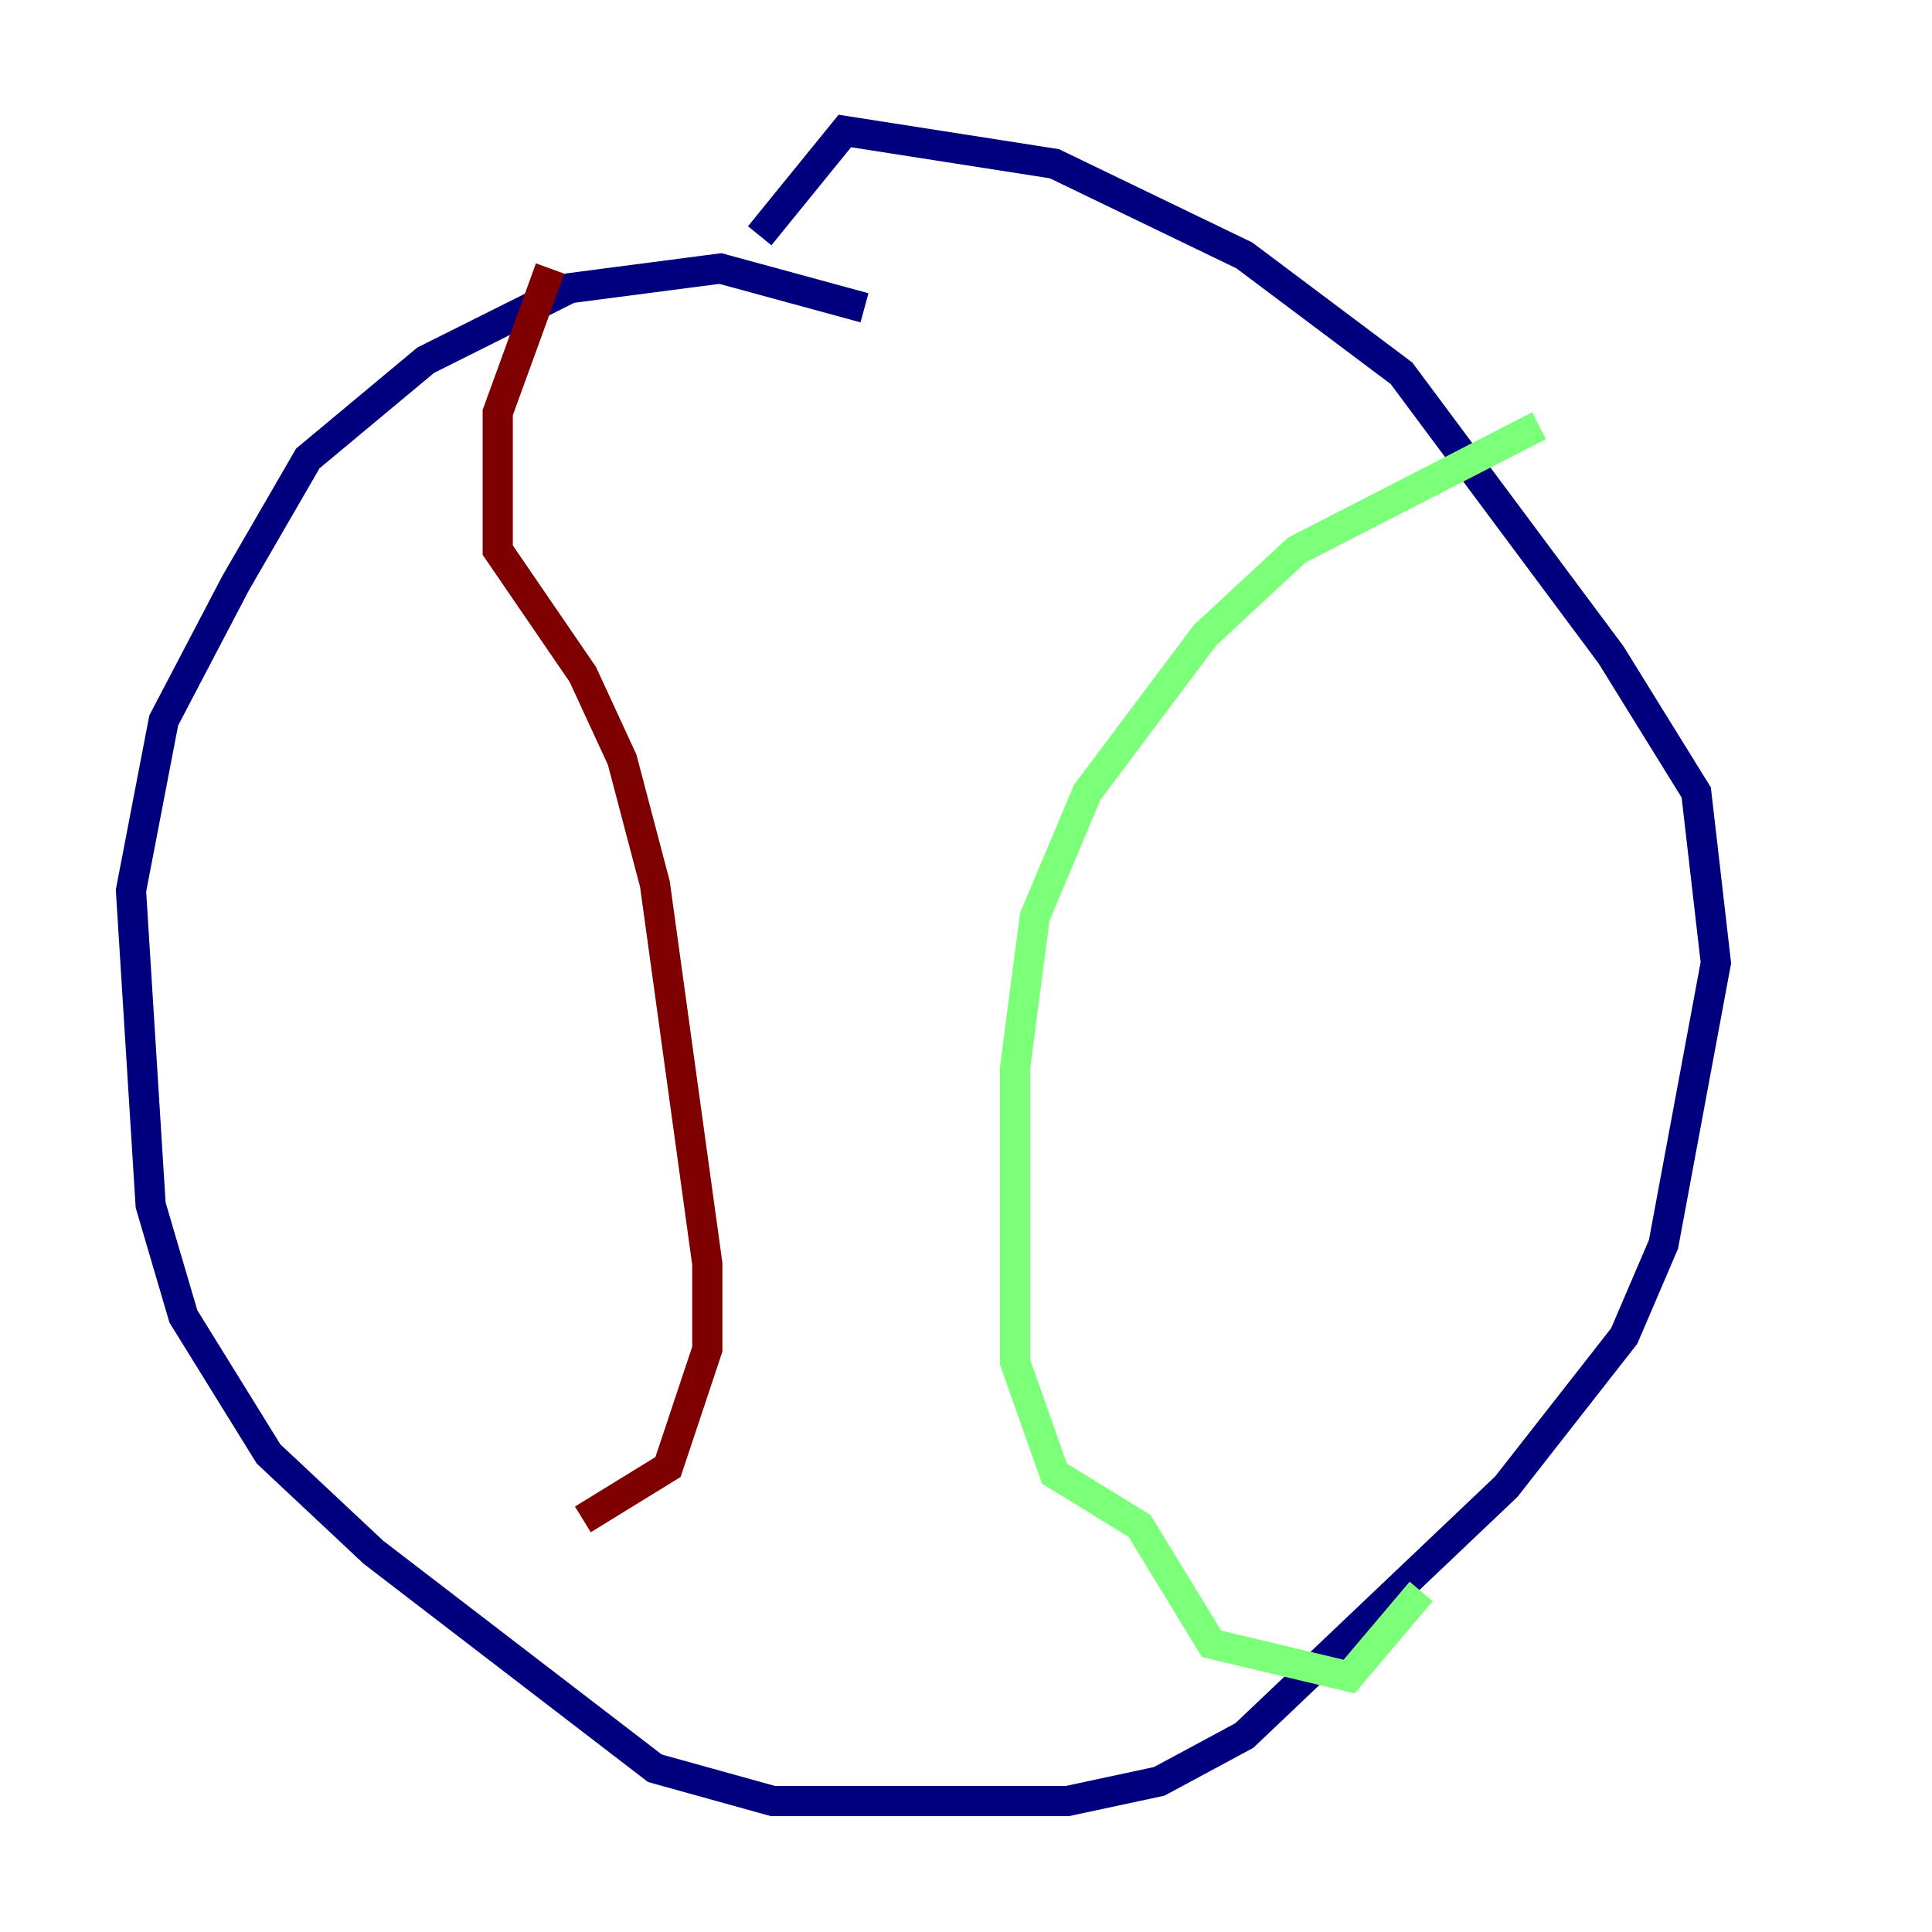 <?xml version="1.0" encoding="utf-8" ?>
<svg baseProfile="tiny" height="128" version="1.2" viewBox="0,0,128,128" width="128" xmlns="http://www.w3.org/2000/svg" xmlns:ev="http://www.w3.org/2001/xml-events" xmlns:xlink="http://www.w3.org/1999/xlink"><defs /><polyline fill="none" points="57.275,20.393 47.729,17.79 37.749,19.091 28.203,23.864 20.393,30.373 15.62,38.617 10.848,47.729 8.678,59.01 9.98,79.837 12.149,87.214 17.79,96.325 24.732,102.834 43.39,117.153 51.2,119.322 70.725,119.322 76.8,118.02 82.441,114.983 99.797,98.495 107.607,88.515 110.21,82.441 113.681,63.783 112.38,52.502 106.739,43.39 92.854,24.732 82.441,16.922 69.858,10.848 55.973,8.678 50.332,15.62" stroke="#00007f" stroke-width="2" /><polyline fill="none" points="101.966,28.203 85.912,36.447 79.837,42.088 72.027,52.502 68.556,60.746 67.254,70.725 67.254,90.251 69.858,97.627 75.498,101.098 80.271,108.909 89.383,111.078 94.156,105.437" stroke="#7cff79" stroke-width="2" /><polyline fill="none" points="36.447,17.79 32.976,27.336 32.976,36.447 38.617,44.691 41.22,50.332 43.39,58.576 46.861,83.742 46.861,89.383 44.258,97.193 38.617,100.664" stroke="#7f0000" stroke-width="2" /></svg>